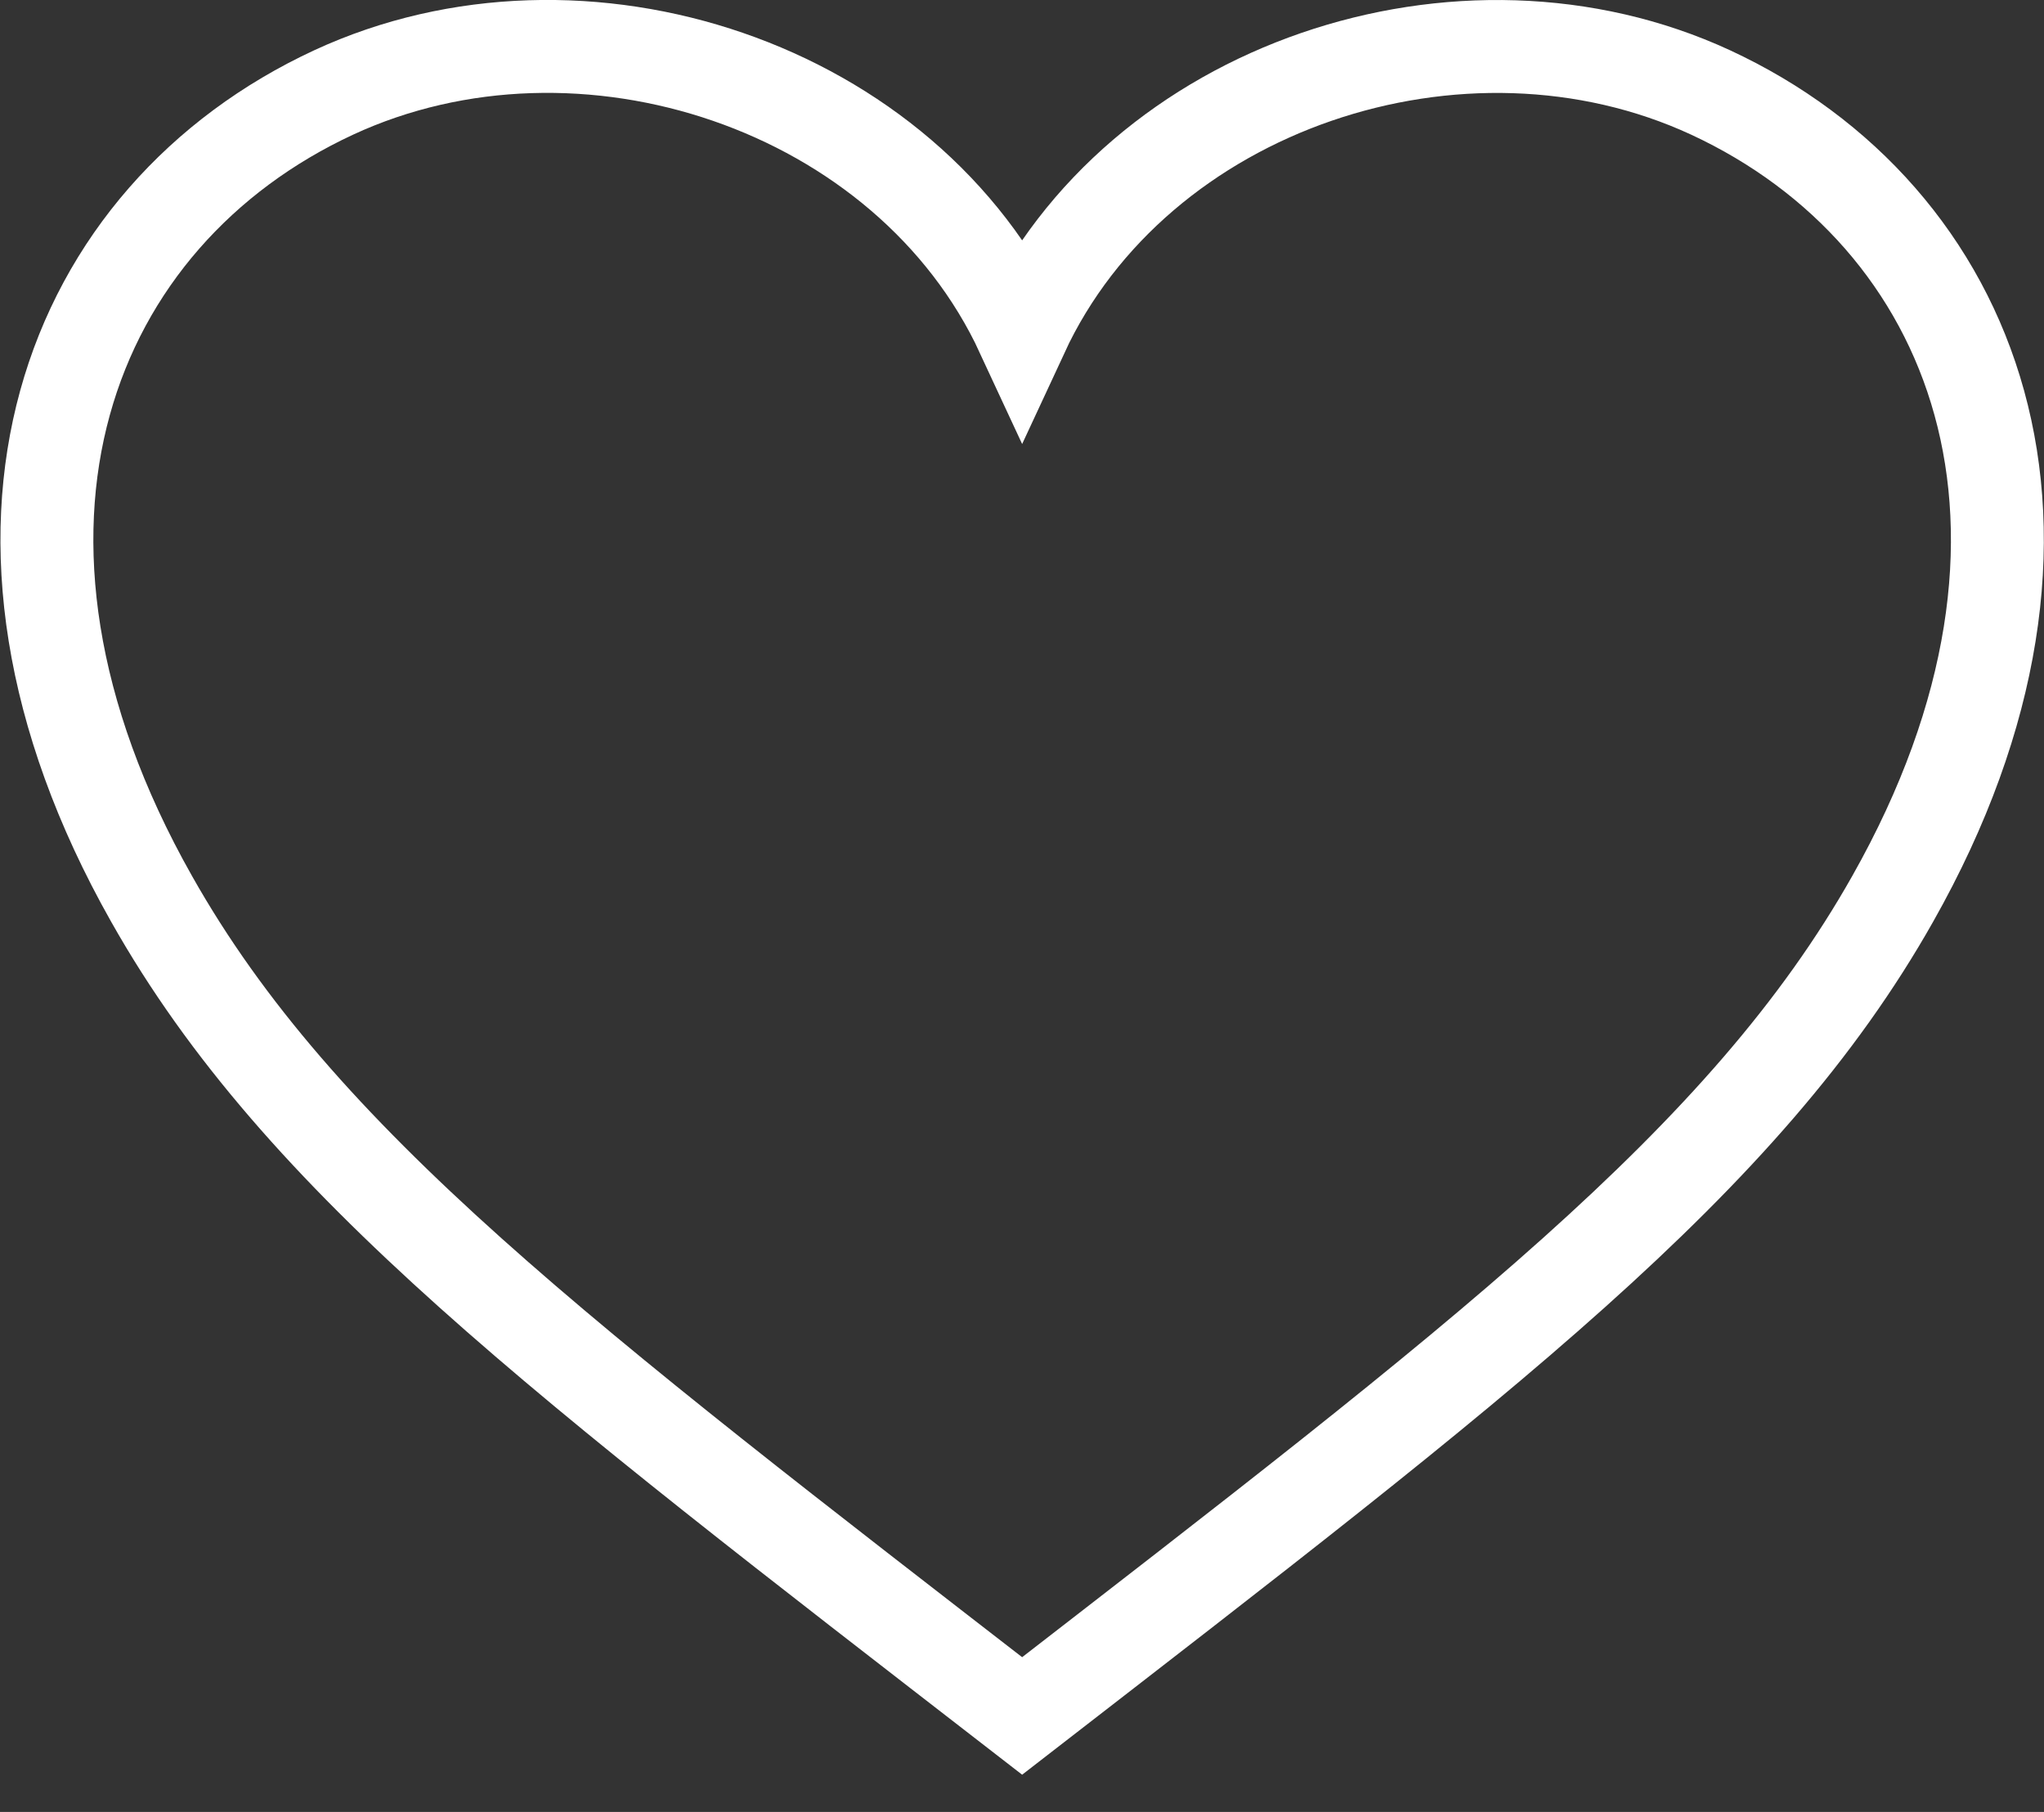 <?xml version="1.0" encoding="UTF-8" standalone="no"?>
<svg width="44px" height="39px" viewBox="0 0 44 39" version="1.1" xmlns="http://www.w3.org/2000/svg" xmlns:xlink="http://www.w3.org/1999/xlink" xmlns:sketch="http://www.bohemiancoding.com/sketch/ns">
    <rect x="0" y="0" width="44" height="39" fill="#333333" stroke="none"/>
    <!-- Generator: Sketch 3.2 (9961) - http://www.bohemiancoding.com/sketch -->
    <title>icon_heart</title>
    <desc>Created with Sketch.</desc>
    <defs></defs>
    <g id="Page-1" stroke="none" stroke-width="1" fill="none" fill-rule="evenodd" sketch:type="MSPage">
        <g id="icon_heart" sketch:type="MSLayerGroup" transform="translate(1, 1)" stroke="#FFFFFF" stroke-width="2">
            <path d="M35.823,0.99 C30.474,-1.485 23.478,0.843 21.003,6.18 C18.528,0.843 11.532,-1.488 6.183,0.99 C0.486,3.633 -2.238,10.383 2.262,18.345 C5.457,24.012 11.121,28.281 21.003,35.934 C30.885,28.281 36.549,24.009 39.744,18.345 C44.244,10.383 41.52,3.633 35.823,0.99 L35.823,0.99 Z" id="Shape" sketch:type="MSShapeGroup"></path>
        </g>
    </g>
</svg>